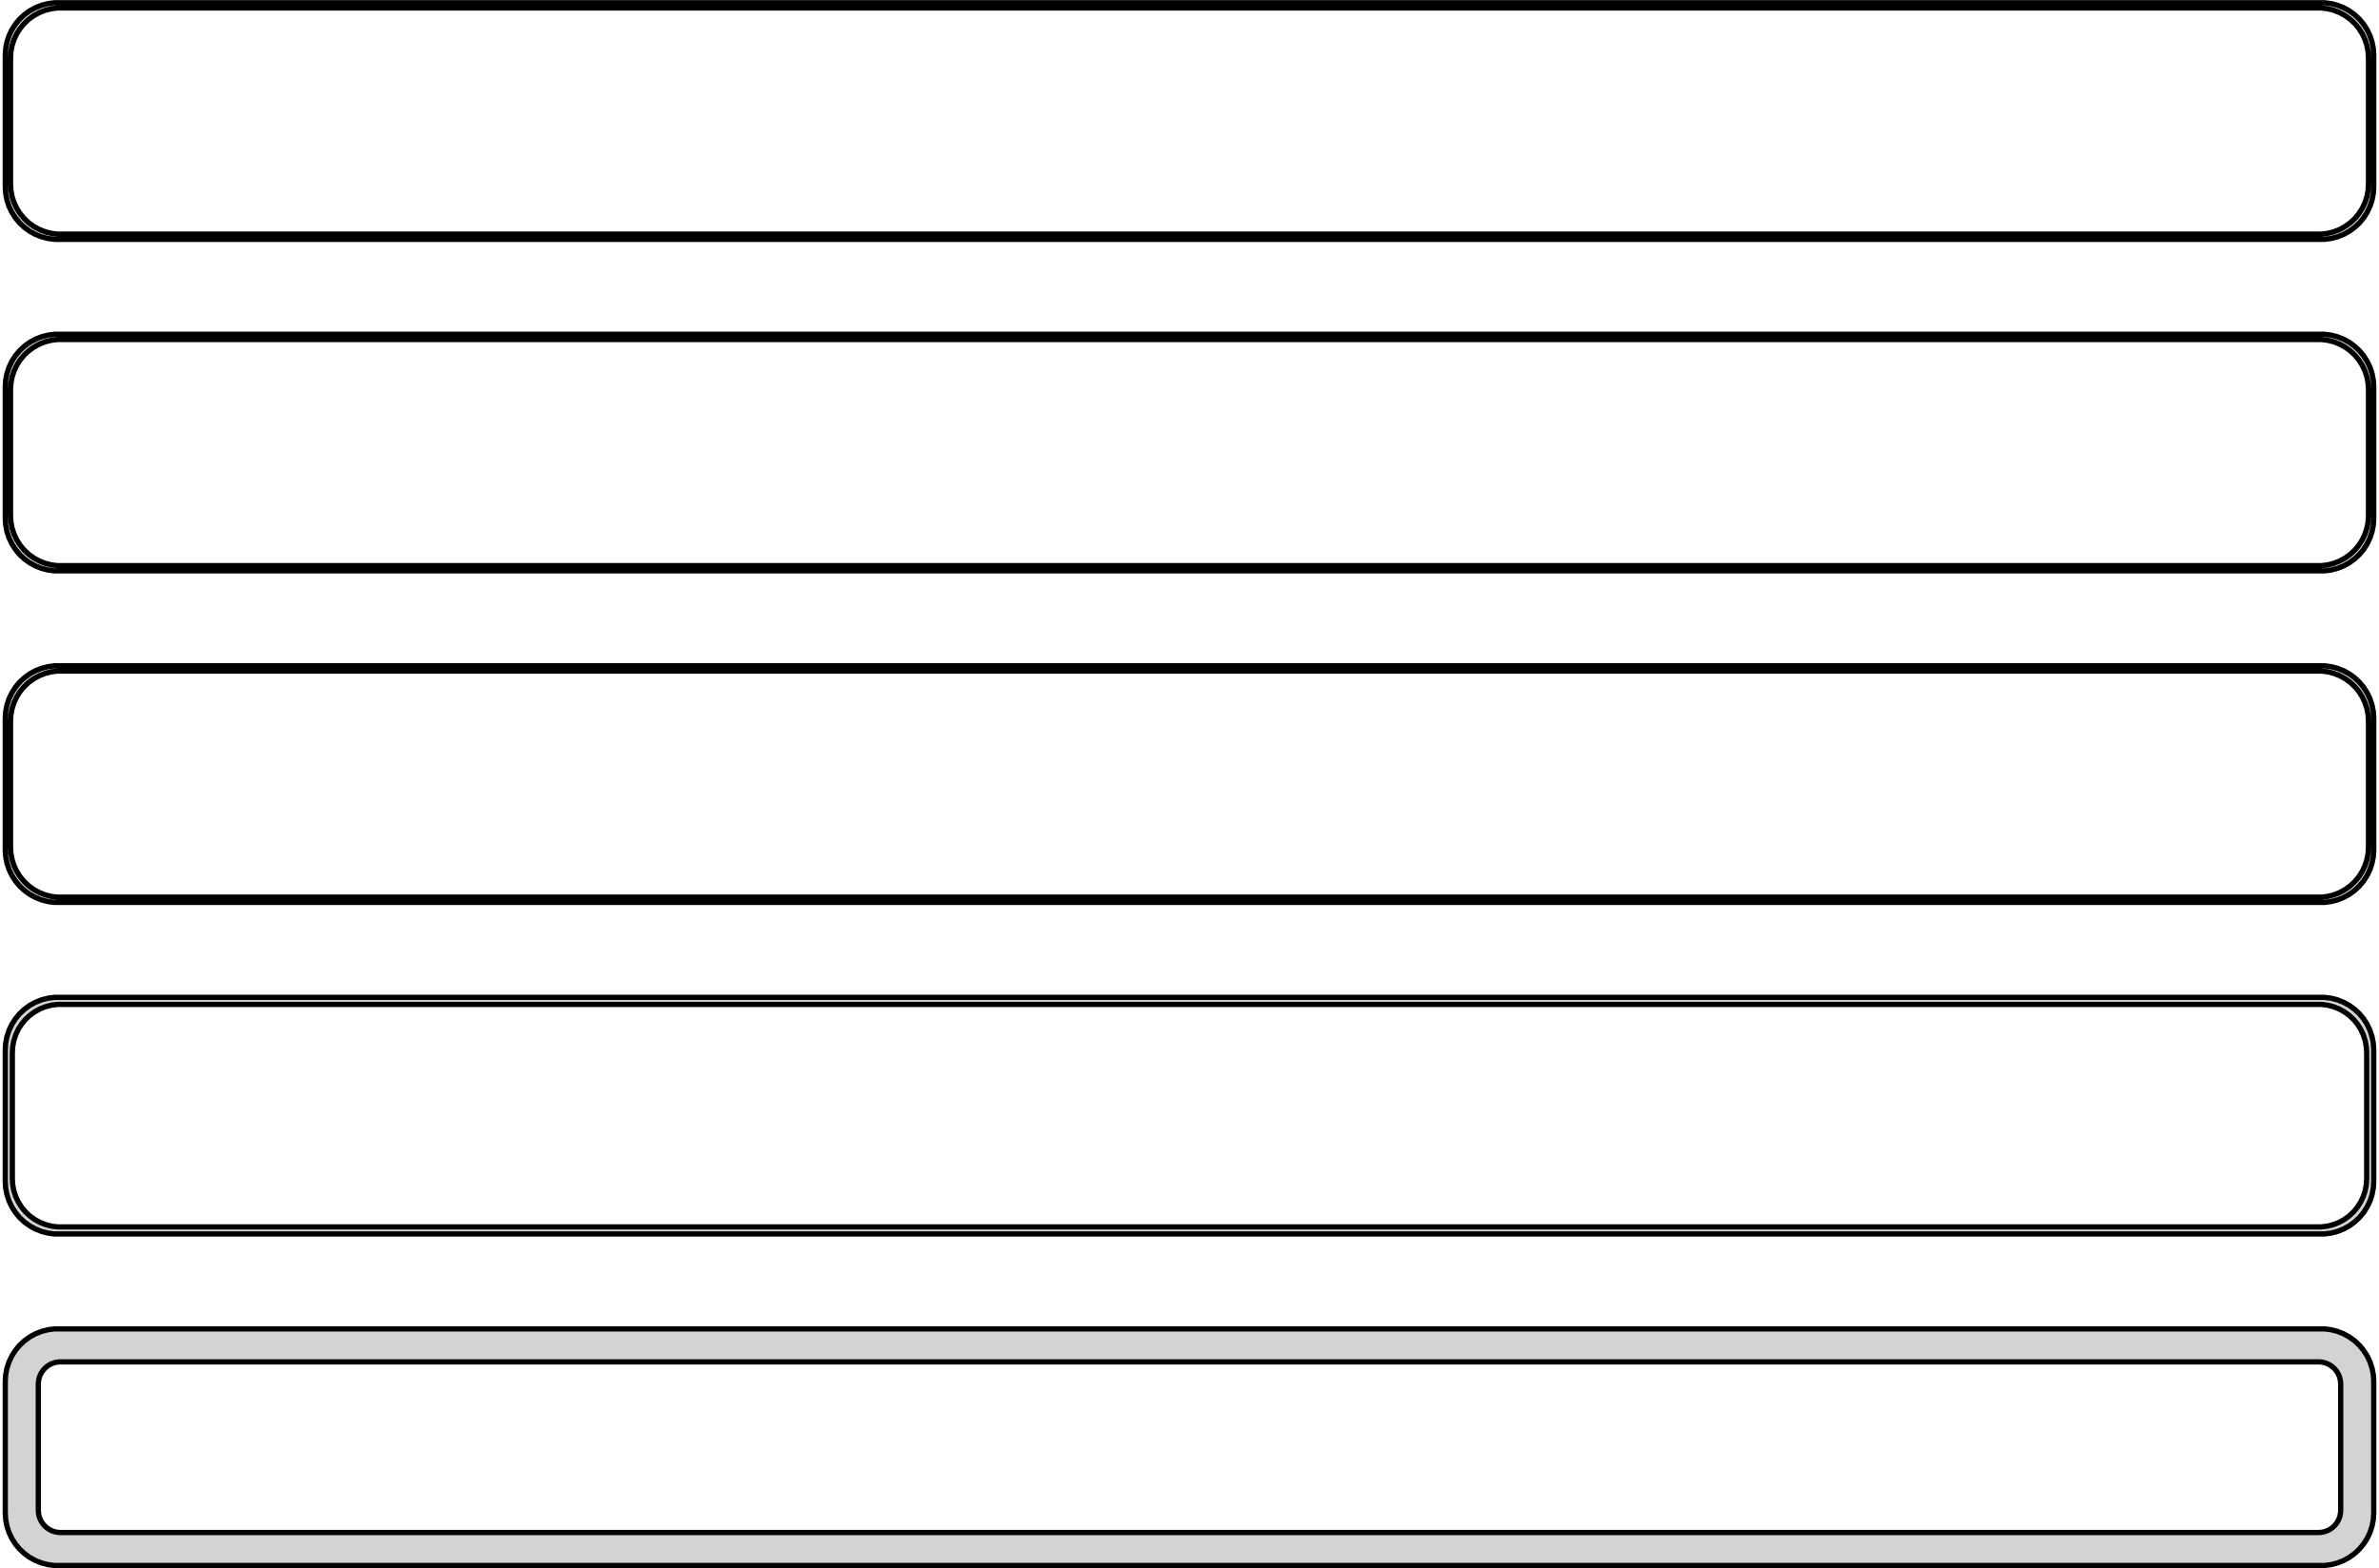 <?xml version="1.0" standalone="no"?>
<!DOCTYPE svg PUBLIC "-//W3C//DTD SVG 1.1//EN" "http://www.w3.org/Graphics/SVG/1.1/DTD/svg11.dtd">
<svg width="226mm" height="149mm" viewBox="-113 -295 226 149" xmlns="http://www.w3.org/2000/svg" version="1.1">
<title>OpenSCAD Model</title>
<path d="
M 108.437,-272.339 L 109.045,-272.495 L 109.629,-272.726 L 110.179,-273.028 L 110.687,-273.397 L 111.145,-273.827
 L 111.545,-274.311 L 111.882,-274.841 L 112.149,-275.409 L 112.343,-276.007 L 112.461,-276.623 L 112.5,-277.25
 L 112.5,-289.75 L 112.461,-290.377 L 112.343,-290.993 L 112.149,-291.591 L 111.882,-292.159 L 111.545,-292.689
 L 111.145,-293.173 L 110.687,-293.603 L 110.179,-293.972 L 109.629,-294.274 L 109.045,-294.505 L 108.437,-294.661
 L 107.814,-294.74 L -107.814,-294.74 L -108.437,-294.661 L -109.045,-294.505 L -109.629,-294.274 L -110.179,-293.972
 L -110.687,-293.603 L -111.145,-293.173 L -111.545,-292.689 L -111.882,-292.159 L -112.149,-291.591 L -112.343,-290.993
 L -112.461,-290.377 L -112.5,-289.75 L -112.5,-277.25 L -112.461,-276.623 L -112.343,-276.007 L -112.149,-275.409
 L -111.882,-274.841 L -111.545,-274.311 L -111.145,-273.827 L -110.687,-273.397 L -110.179,-273.028 L -109.629,-272.726
 L -109.045,-272.495 L -108.437,-272.339 L -107.814,-272.26 L 107.814,-272.26 z
M -107.548,-272.759 L -108.14,-272.834 L -108.718,-272.982 L -109.272,-273.202 L -109.795,-273.489 L -110.278,-273.84
 L -110.713,-274.248 L -111.093,-274.708 L -111.412,-275.212 L -111.666,-275.751 L -111.851,-276.319 L -111.963,-276.905
 L -112,-277.5 L -112,-289.5 L -111.963,-290.095 L -111.851,-290.681 L -111.666,-291.249 L -111.412,-291.788
 L -111.093,-292.292 L -110.713,-292.752 L -110.278,-293.16 L -109.795,-293.511 L -109.272,-293.798 L -108.718,-294.018
 L -108.14,-294.166 L -107.548,-294.241 L 107.548,-294.241 L 108.14,-294.166 L 108.718,-294.018 L 109.272,-293.798
 L 109.795,-293.511 L 110.278,-293.16 L 110.713,-292.752 L 111.093,-292.292 L 111.412,-291.788 L 111.666,-291.249
 L 111.851,-290.681 L 111.963,-290.095 L 112,-289.5 L 112,-277.5 L 111.963,-276.905 L 111.851,-276.319
 L 111.666,-275.751 L 111.412,-275.212 L 111.093,-274.708 L 110.713,-274.248 L 110.278,-273.84 L 109.795,-273.489
 L 109.272,-273.202 L 108.718,-272.982 L 108.14,-272.834 L 107.548,-272.759 z
M 108.437,-240.839 L 109.045,-240.995 L 109.629,-241.226 L 110.179,-241.528 L 110.687,-241.897 L 111.145,-242.327
 L 111.545,-242.811 L 111.882,-243.341 L 112.149,-243.909 L 112.343,-244.507 L 112.461,-245.123 L 112.5,-245.75
 L 112.5,-258.25 L 112.461,-258.877 L 112.343,-259.493 L 112.149,-260.091 L 111.882,-260.659 L 111.545,-261.189
 L 111.145,-261.673 L 110.687,-262.103 L 110.179,-262.472 L 109.629,-262.774 L 109.045,-263.005 L 108.437,-263.161
 L 107.814,-263.24 L -107.814,-263.24 L -108.437,-263.161 L -109.045,-263.005 L -109.629,-262.774 L -110.179,-262.472
 L -110.687,-262.103 L -111.145,-261.673 L -111.545,-261.189 L -111.882,-260.659 L -112.149,-260.091 L -112.343,-259.493
 L -112.461,-258.877 L -112.5,-258.25 L -112.5,-245.75 L -112.461,-245.123 L -112.343,-244.507 L -112.149,-243.909
 L -111.882,-243.341 L -111.545,-242.811 L -111.145,-242.327 L -110.687,-241.897 L -110.179,-241.528 L -109.629,-241.226
 L -109.045,-240.995 L -108.437,-240.839 L -107.814,-240.76 L 107.814,-240.76 z
M -107.548,-241.259 L -108.14,-241.334 L -108.718,-241.482 L -109.272,-241.702 L -109.795,-241.989 L -110.278,-242.34
 L -110.713,-242.748 L -111.093,-243.208 L -111.412,-243.712 L -111.666,-244.251 L -111.851,-244.819 L -111.963,-245.405
 L -112,-246 L -112,-258 L -111.963,-258.595 L -111.851,-259.181 L -111.666,-259.749 L -111.412,-260.288
 L -111.093,-260.792 L -110.713,-261.252 L -110.278,-261.66 L -109.795,-262.011 L -109.272,-262.298 L -108.718,-262.518
 L -108.14,-262.666 L -107.548,-262.741 L 107.548,-262.741 L 108.14,-262.666 L 108.718,-262.518 L 109.272,-262.298
 L 109.795,-262.011 L 110.278,-261.66 L 110.713,-261.252 L 111.093,-260.792 L 111.412,-260.288 L 111.666,-259.749
 L 111.851,-259.181 L 111.963,-258.595 L 112,-258 L 112,-246 L 111.963,-245.405 L 111.851,-244.819
 L 111.666,-244.251 L 111.412,-243.712 L 111.093,-243.208 L 110.713,-242.748 L 110.278,-242.34 L 109.795,-241.989
 L 109.272,-241.702 L 108.718,-241.482 L 108.14,-241.334 L 107.548,-241.259 z
M 108.437,-209.339 L 109.045,-209.495 L 109.629,-209.726 L 110.179,-210.028 L 110.687,-210.397 L 111.145,-210.827
 L 111.545,-211.311 L 111.882,-211.841 L 112.149,-212.409 L 112.343,-213.007 L 112.461,-213.623 L 112.5,-214.25
 L 112.5,-226.75 L 112.461,-227.377 L 112.343,-227.993 L 112.149,-228.591 L 111.882,-229.159 L 111.545,-229.689
 L 111.145,-230.173 L 110.687,-230.603 L 110.179,-230.972 L 109.629,-231.274 L 109.045,-231.505 L 108.437,-231.661
 L 107.814,-231.74 L -107.814,-231.74 L -108.437,-231.661 L -109.045,-231.505 L -109.629,-231.274 L -110.179,-230.972
 L -110.687,-230.603 L -111.145,-230.173 L -111.545,-229.689 L -111.882,-229.159 L -112.149,-228.591 L -112.343,-227.993
 L -112.461,-227.377 L -112.5,-226.75 L -112.5,-214.25 L -112.461,-213.623 L -112.343,-213.007 L -112.149,-212.409
 L -111.882,-211.841 L -111.545,-211.311 L -111.145,-210.827 L -110.687,-210.397 L -110.179,-210.028 L -109.629,-209.726
 L -109.045,-209.495 L -108.437,-209.339 L -107.814,-209.26 L 107.814,-209.26 z
M -107.548,-209.759 L -108.14,-209.834 L -108.718,-209.982 L -109.272,-210.202 L -109.795,-210.489 L -110.278,-210.84
 L -110.713,-211.248 L -111.093,-211.708 L -111.412,-212.212 L -111.666,-212.751 L -111.851,-213.319 L -111.963,-213.905
 L -112,-214.5 L -112,-226.5 L -111.963,-227.095 L -111.851,-227.681 L -111.666,-228.249 L -111.412,-228.788
 L -111.093,-229.292 L -110.713,-229.752 L -110.278,-230.16 L -109.795,-230.511 L -109.272,-230.798 L -108.718,-231.018
 L -108.14,-231.166 L -107.548,-231.241 L 107.548,-231.241 L 108.14,-231.166 L 108.718,-231.018 L 109.272,-230.798
 L 109.795,-230.511 L 110.278,-230.16 L 110.713,-229.752 L 111.093,-229.292 L 111.412,-228.788 L 111.666,-228.249
 L 111.851,-227.681 L 111.963,-227.095 L 112,-226.5 L 112,-214.5 L 111.963,-213.905 L 111.851,-213.319
 L 111.666,-212.751 L 111.412,-212.212 L 111.093,-211.708 L 110.713,-211.248 L 110.278,-210.84 L 109.795,-210.489
 L 109.272,-210.202 L 108.718,-209.982 L 108.14,-209.834 L 107.548,-209.759 z
M 108.437,-177.839 L 109.045,-177.995 L 109.629,-178.226 L 110.179,-178.528 L 110.687,-178.897 L 111.145,-179.327
 L 111.545,-179.811 L 111.882,-180.341 L 112.149,-180.909 L 112.343,-181.507 L 112.461,-182.123 L 112.5,-182.75
 L 112.5,-195.25 L 112.461,-195.877 L 112.343,-196.493 L 112.149,-197.091 L 111.882,-197.659 L 111.545,-198.189
 L 111.145,-198.673 L 110.687,-199.103 L 110.179,-199.472 L 109.629,-199.774 L 109.045,-200.005 L 108.437,-200.161
 L 107.814,-200.24 L -107.814,-200.24 L -108.437,-200.161 L -109.045,-200.005 L -109.629,-199.774 L -110.179,-199.472
 L -110.687,-199.103 L -111.145,-198.673 L -111.545,-198.189 L -111.882,-197.659 L -112.149,-197.091 L -112.343,-196.493
 L -112.461,-195.877 L -112.5,-195.25 L -112.5,-182.75 L -112.461,-182.123 L -112.343,-181.507 L -112.149,-180.909
 L -111.882,-180.341 L -111.545,-179.811 L -111.145,-179.327 L -110.687,-178.897 L -110.179,-178.528 L -109.629,-178.226
 L -109.045,-177.995 L -108.437,-177.839 L -107.814,-177.76 L 107.814,-177.76 z
M -107.537,-178.431 L -108.108,-178.503 L -108.665,-178.646 L -109.199,-178.857 L -109.703,-179.134 L -110.168,-179.472
 L -110.588,-179.866 L -110.954,-180.309 L -111.262,-180.794 L -111.507,-181.315 L -111.685,-181.861 L -111.792,-182.426
 L -111.828,-183 L -111.828,-195 L -111.792,-195.574 L -111.685,-196.139 L -111.507,-196.685 L -111.262,-197.206
 L -110.954,-197.691 L -110.588,-198.134 L -110.168,-198.528 L -109.703,-198.866 L -109.199,-199.143 L -108.665,-199.354
 L -108.108,-199.497 L -107.537,-199.569 L 107.537,-199.569 L 108.108,-199.497 L 108.665,-199.354 L 109.199,-199.143
 L 109.703,-198.866 L 110.168,-198.528 L 110.588,-198.134 L 110.954,-197.691 L 111.262,-197.206 L 111.507,-196.685
 L 111.685,-196.139 L 111.792,-195.574 L 111.828,-195 L 111.828,-183 L 111.792,-182.426 L 111.685,-181.861
 L 111.507,-181.315 L 111.262,-180.794 L 110.954,-180.309 L 110.588,-179.866 L 110.168,-179.472 L 109.703,-179.134
 L 109.199,-178.857 L 108.665,-178.646 L 108.108,-178.503 L 107.537,-178.431 z
M 108.437,-146.339 L 109.045,-146.495 L 109.629,-146.726 L 110.179,-147.028 L 110.687,-147.397 L 111.145,-147.827
 L 111.545,-148.311 L 111.882,-148.841 L 112.149,-149.409 L 112.343,-150.007 L 112.461,-150.623 L 112.5,-151.25
 L 112.5,-163.75 L 112.461,-164.377 L 112.343,-164.993 L 112.149,-165.591 L 111.882,-166.159 L 111.545,-166.689
 L 111.145,-167.173 L 110.687,-167.603 L 110.179,-167.972 L 109.629,-168.274 L 109.045,-168.505 L 108.437,-168.661
 L 107.814,-168.74 L -107.814,-168.74 L -108.437,-168.661 L -109.045,-168.505 L -109.629,-168.274 L -110.179,-167.972
 L -110.687,-167.603 L -111.145,-167.173 L -111.545,-166.689 L -111.882,-166.159 L -112.149,-165.591 L -112.343,-164.993
 L -112.461,-164.377 L -112.5,-163.75 L -112.5,-151.25 L -112.461,-150.623 L -112.343,-150.007 L -112.149,-149.409
 L -111.882,-148.841 L -111.545,-148.311 L -111.145,-147.827 L -110.687,-147.397 L -110.179,-147.028 L -109.629,-146.726
 L -109.045,-146.495 L -108.437,-146.339 L -107.814,-146.26 L 107.814,-146.26 z
M -107.382,-149.395 L -107.645,-149.428 L -107.902,-149.494 L -108.148,-149.591 L -108.38,-149.719 L -108.595,-149.875
 L -108.788,-150.056 L -108.957,-150.26 L -109.099,-150.484 L -109.211,-150.723 L -109.293,-150.975 L -109.343,-151.236
 L -109.36,-151.5 L -109.36,-163.5 L -109.343,-163.764 L -109.293,-164.025 L -109.211,-164.277 L -109.099,-164.516
 L -108.957,-164.74 L -108.788,-164.944 L -108.595,-165.125 L -108.38,-165.281 L -108.148,-165.409 L -107.902,-165.506
 L -107.645,-165.572 L -107.382,-165.605 L 107.382,-165.605 L 107.645,-165.572 L 107.902,-165.506 L 108.148,-165.409
 L 108.38,-165.281 L 108.595,-165.125 L 108.788,-164.944 L 108.957,-164.74 L 109.099,-164.516 L 109.211,-164.277
 L 109.293,-164.025 L 109.343,-163.764 L 109.36,-163.5 L 109.36,-151.5 L 109.343,-151.236 L 109.293,-150.975
 L 109.211,-150.723 L 109.099,-150.484 L 108.957,-150.26 L 108.788,-150.056 L 108.595,-149.875 L 108.38,-149.719
 L 108.148,-149.591 L 107.902,-149.494 L 107.645,-149.428 L 107.382,-149.395 z
" stroke="black" fill="lightgray" stroke-width="0.5"/>
</svg>
